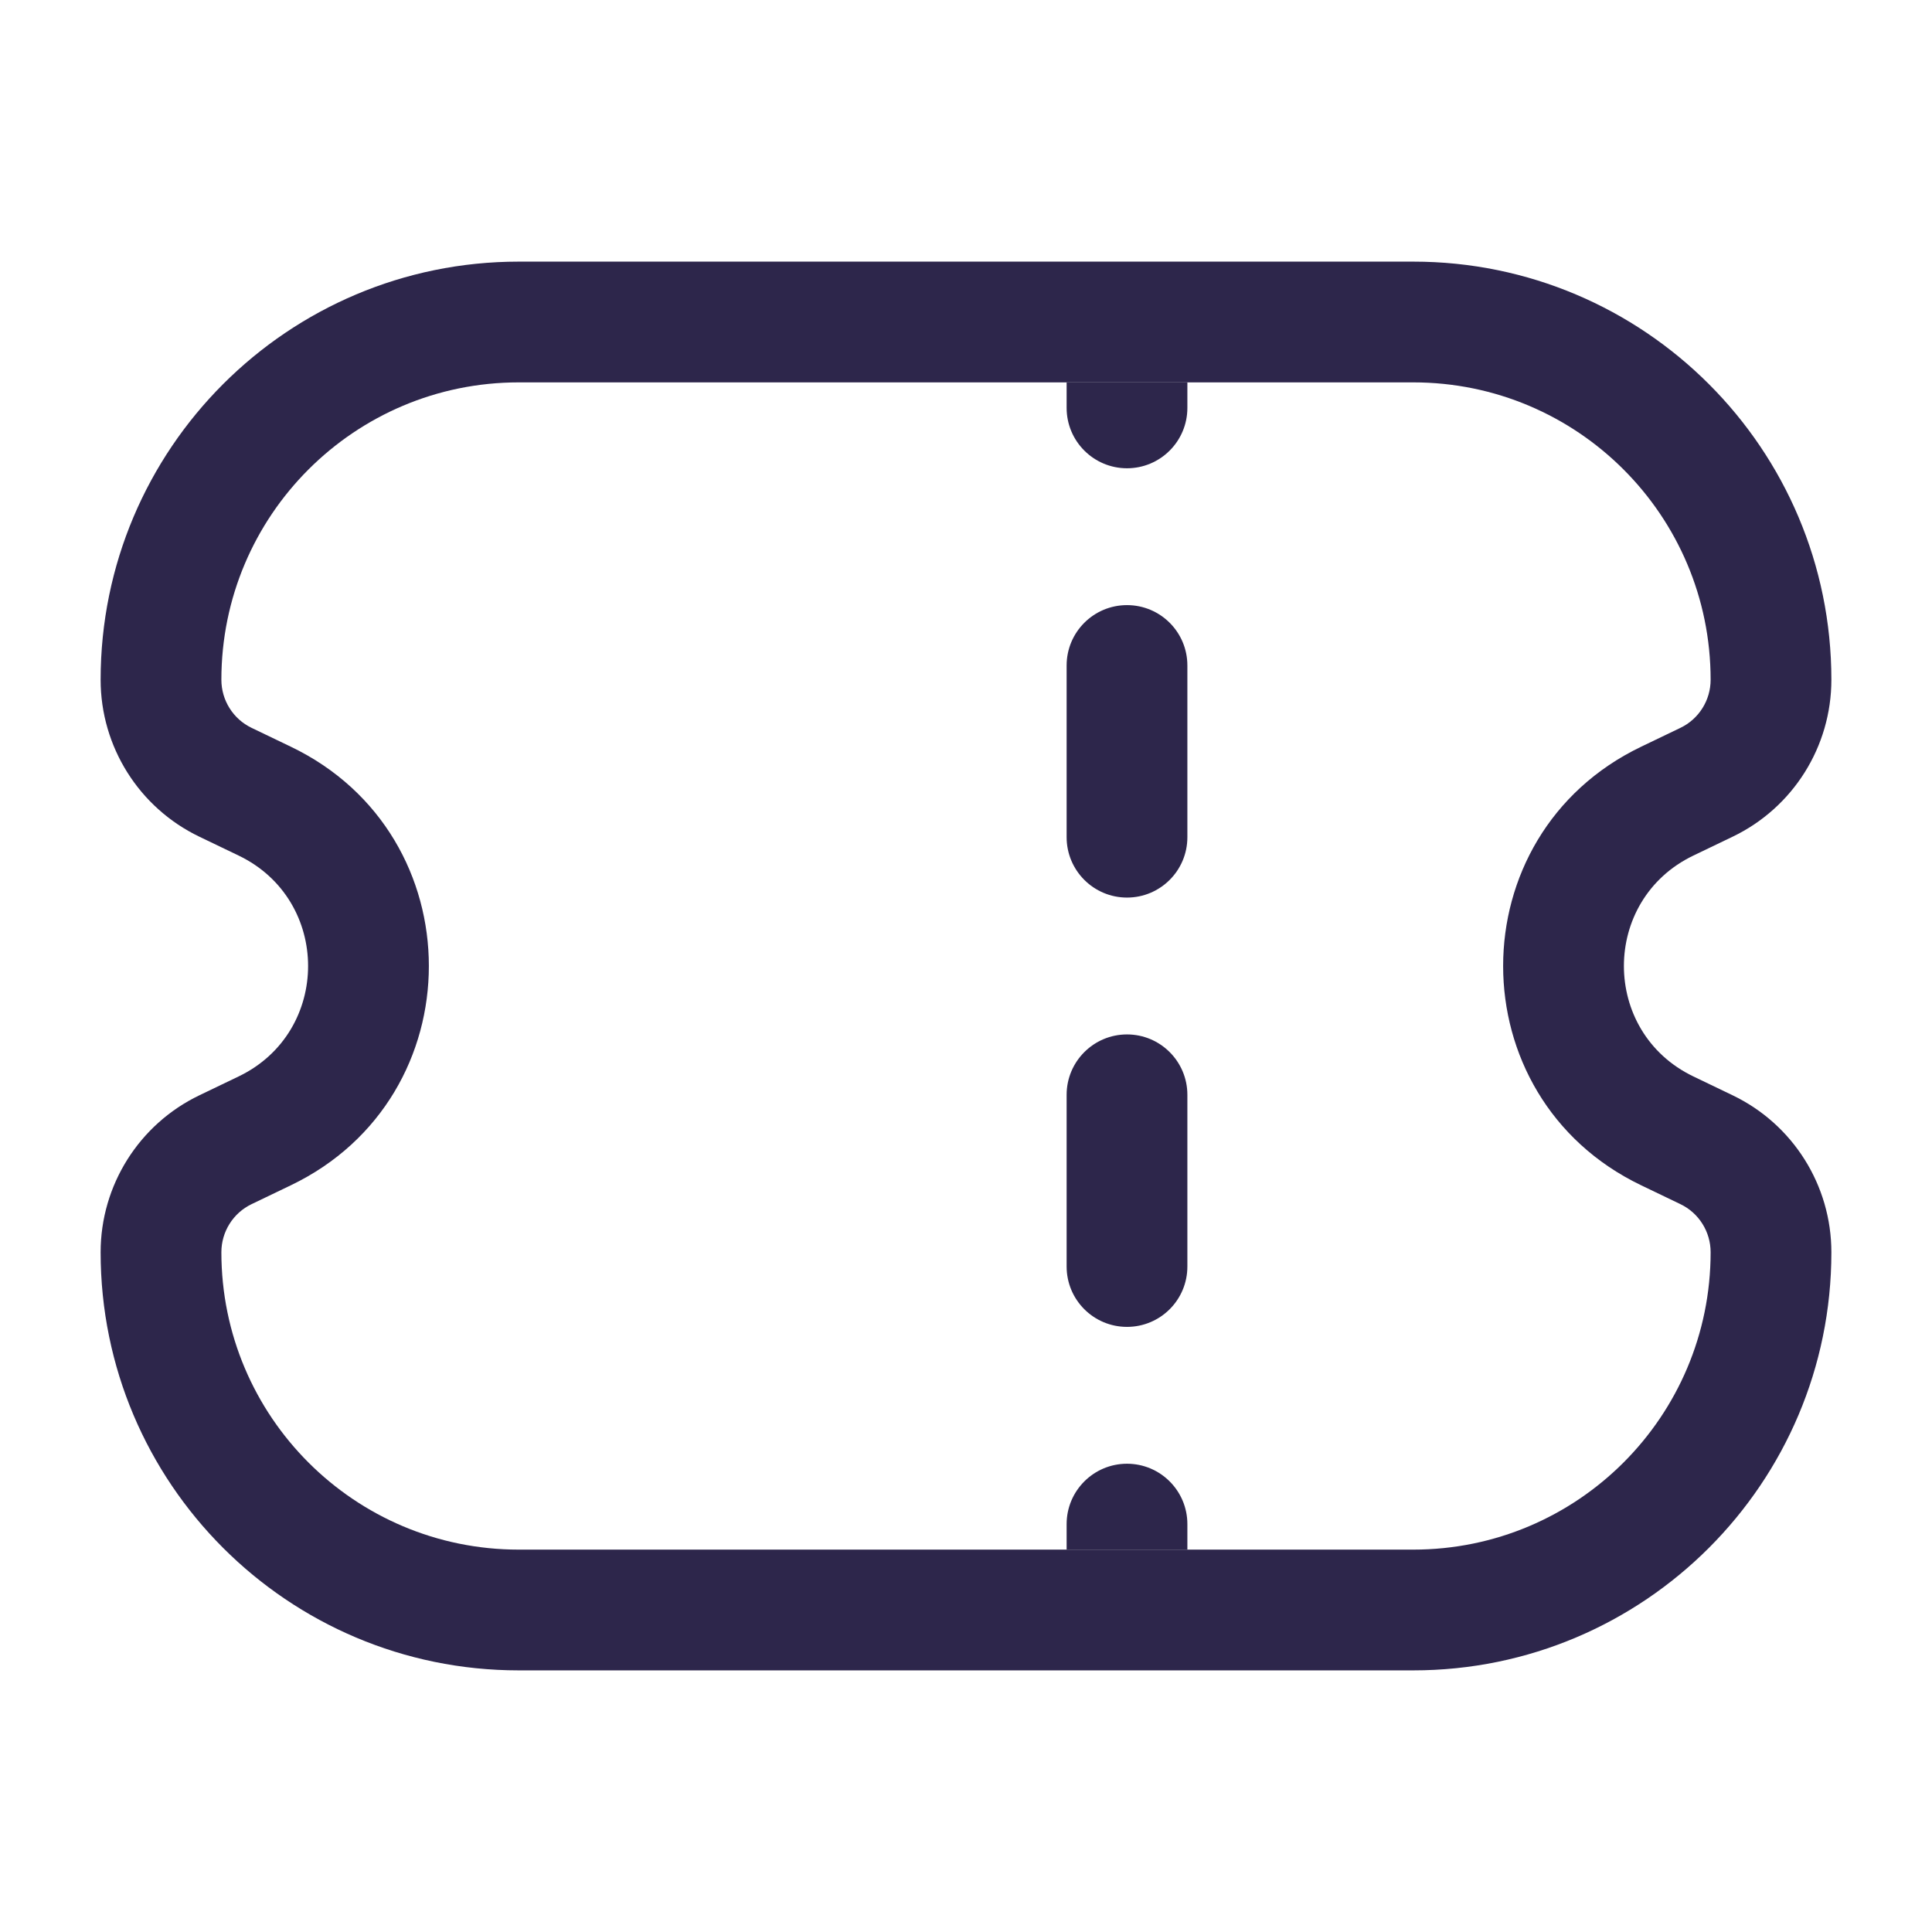 <svg width="24" height="24" viewBox="0 0 24 24" fill="none" xmlns="http://www.w3.org/2000/svg">
<path fill-rule="evenodd" clip-rule="evenodd" d="M6.444 3.25C3.576 3.25 1.25 5.576 1.25 8.444C1.25 9.276 1.727 10.034 2.477 10.394L2.964 10.628C4.115 11.181 4.115 12.819 2.964 13.372L2.477 13.606C1.727 13.966 1.25 14.724 1.25 15.556C1.25 18.424 3.576 20.75 6.444 20.75H17.556C20.424 20.75 22.75 18.424 22.75 15.556C22.75 14.724 22.273 13.966 21.523 13.606L21.036 13.372C19.885 12.819 19.885 11.181 21.036 10.628L21.523 10.394C22.273 10.034 22.75 9.276 22.75 8.444C22.75 5.576 20.424 3.25 17.556 3.25H6.444ZM2.75 8.444C2.75 6.404 4.404 4.75 6.444 4.75H17.556C19.596 4.75 21.25 6.404 21.25 8.444C21.25 8.699 21.104 8.932 20.874 9.042L20.387 9.276C18.101 10.373 18.101 13.627 20.387 14.724L20.874 14.958C21.104 15.068 21.25 15.301 21.25 15.556C21.25 17.596 19.596 19.25 17.556 19.25H6.444C4.404 19.25 2.75 17.596 2.75 15.556C2.75 15.301 2.896 15.068 3.126 14.958L3.613 14.724C5.899 13.627 5.899 10.373 3.613 9.276L3.126 9.042C2.896 8.932 2.75 8.699 2.75 8.444Z" fill="#2D264B"/>
<path d="M14.75 4.75C14.75 4.75 14.434 4.75 14.02 4.75C13.605 4.75 13.25 4.75 13.25 4.75V5.067C13.25 5.481 13.586 5.817 14 5.817C14.414 5.817 14.75 5.481 14.75 5.067V4.75Z" fill="#2D264B"/>
<path d="M14.75 8.267C14.75 7.852 14.414 7.517 14 7.517C13.586 7.517 13.25 7.852 13.25 8.267V10.4C13.25 10.814 13.586 11.15 14 11.15C14.414 11.15 14.75 10.814 14.75 10.4V8.267Z" fill="#2D264B"/>
<path d="M14.75 13.6C14.75 13.186 14.414 12.85 14 12.85C13.586 12.85 13.25 13.186 13.25 13.6V15.733C13.25 16.148 13.586 16.483 14 16.483C14.414 16.483 14.75 16.148 14.75 15.733V13.6Z" fill="#2D264B"/>
<path d="M14.75 18.933C14.75 18.519 14.414 18.183 14 18.183C13.586 18.183 13.25 18.519 13.25 18.933V19.25H14H14.75V18.933Z" fill="#2D264B"/>
</svg>

